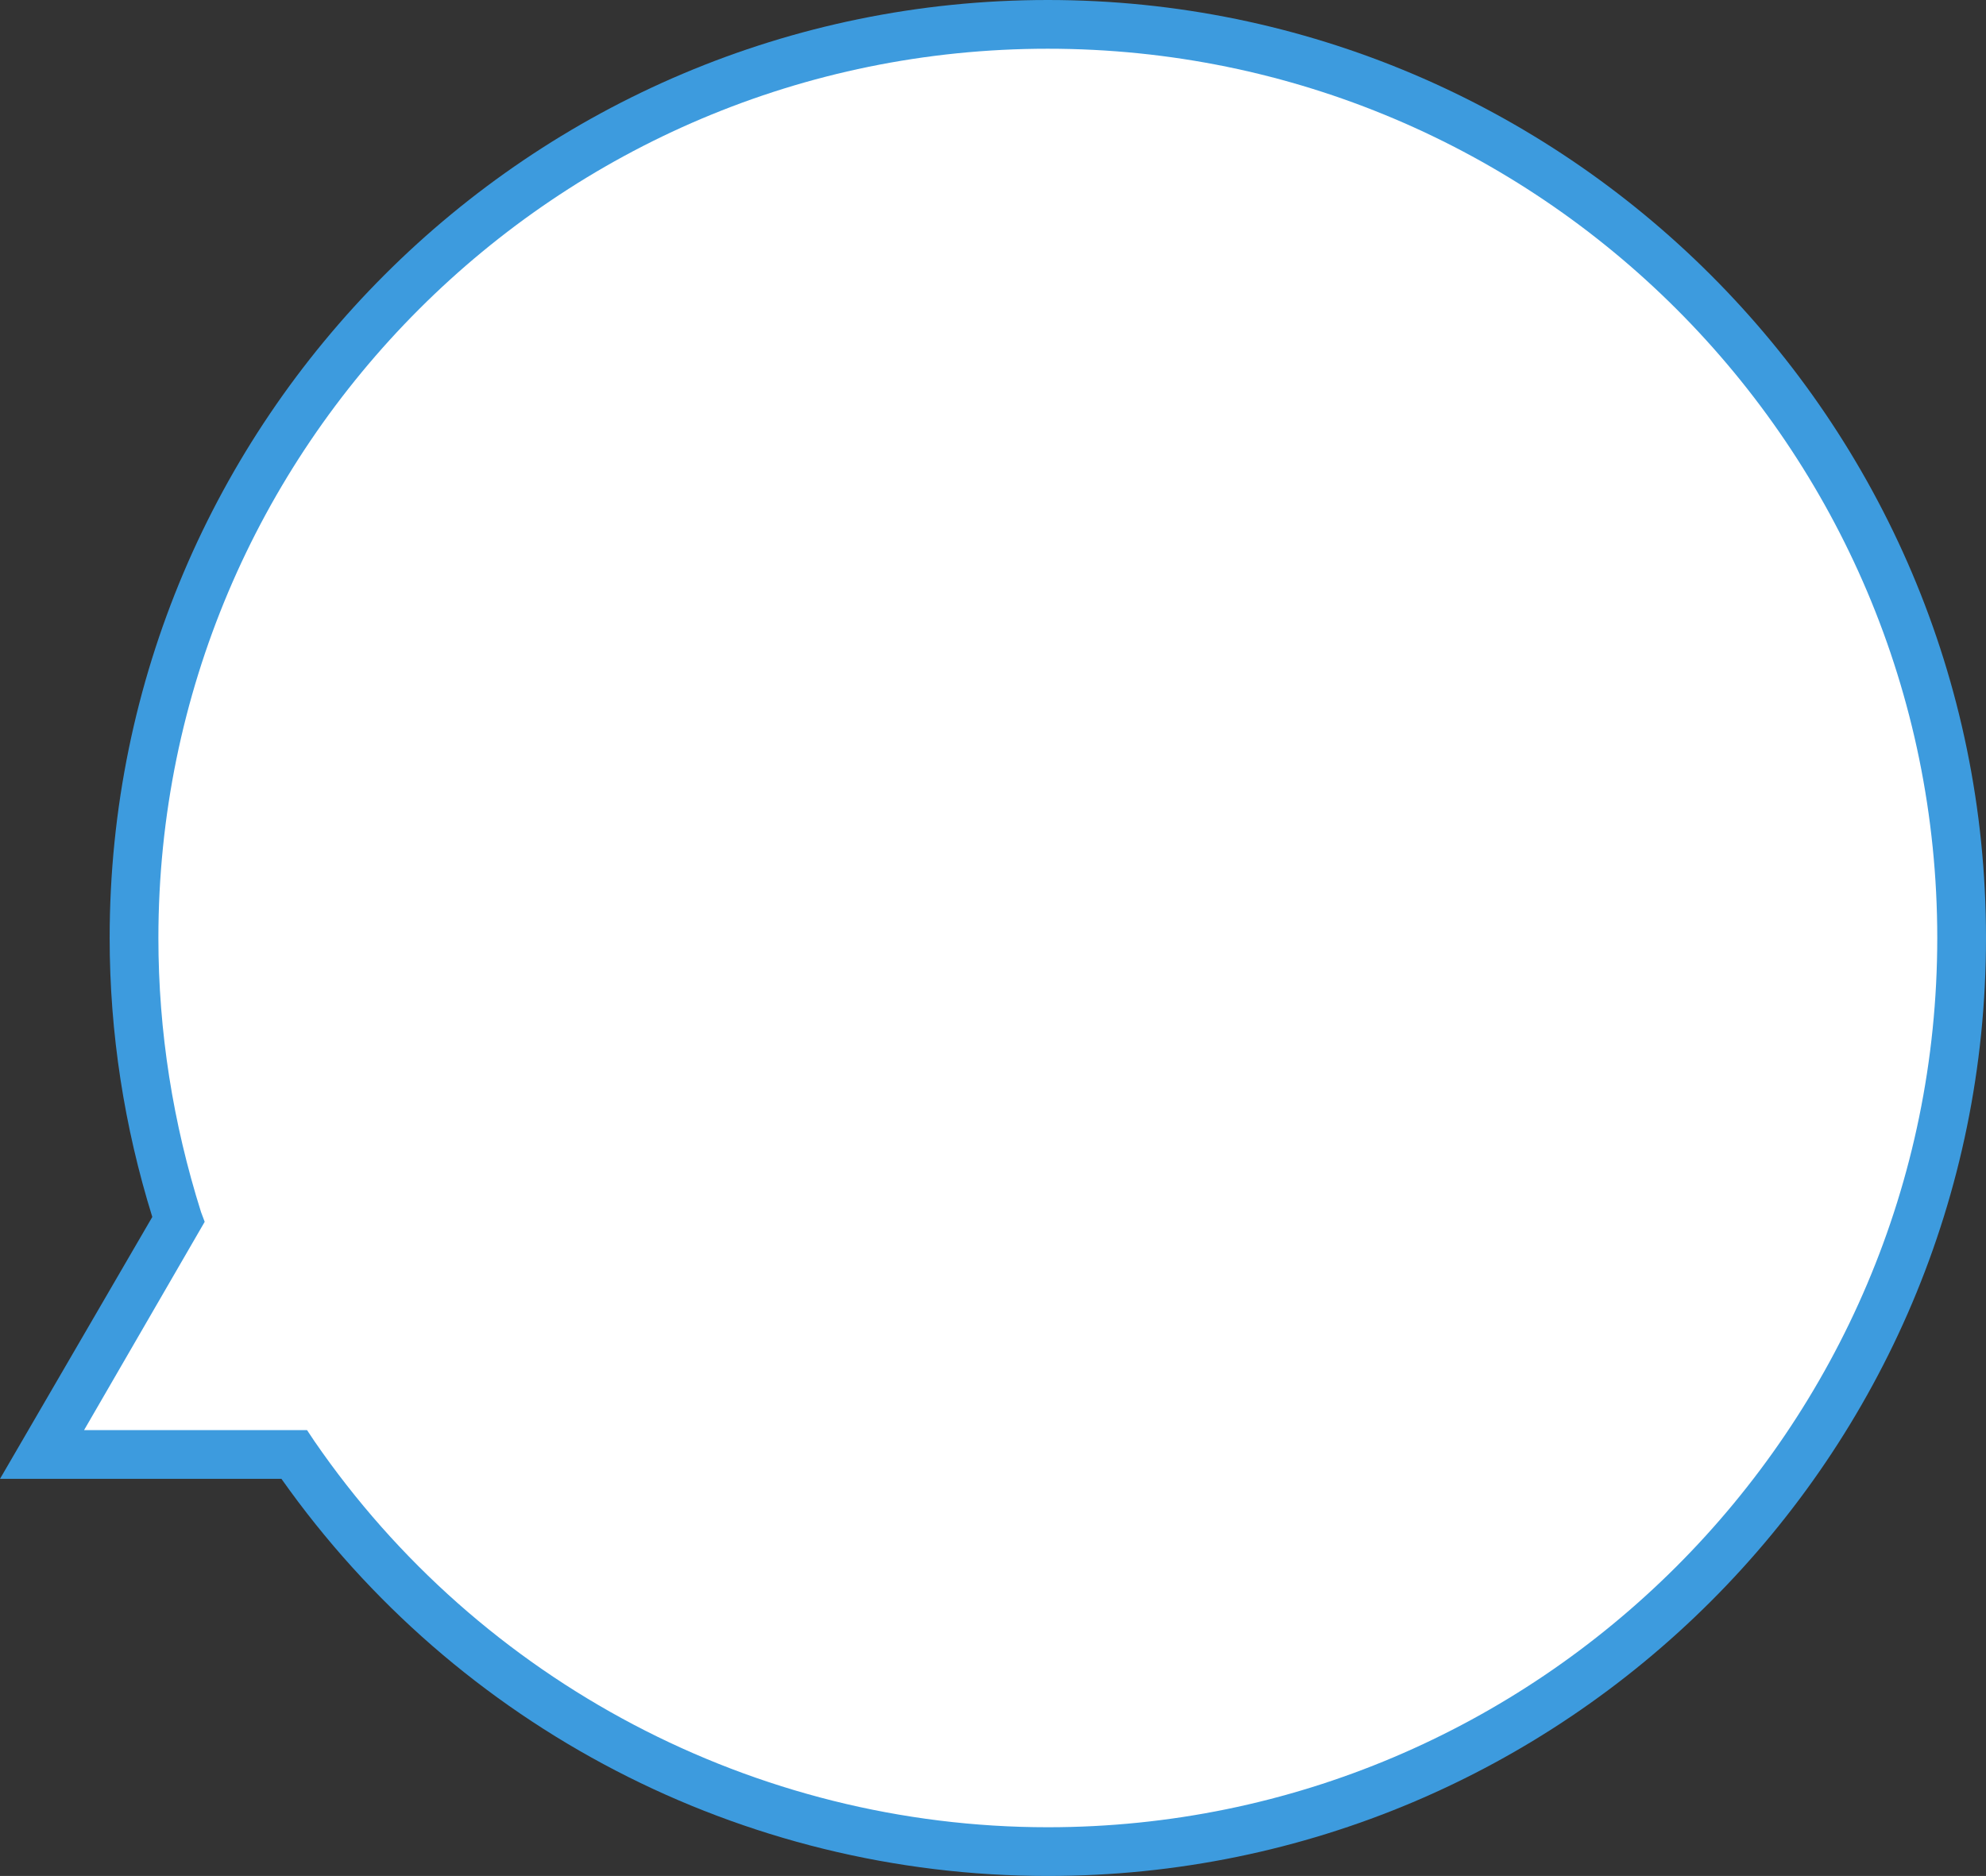 <?xml version="1.0" encoding="utf-8"?>
<!-- Generator: Adobe Illustrator 19.0.0, SVG Export Plug-In . SVG Version: 6.00 Build 0)  -->
<svg version="1.1" id="圖層_1" xmlns="http://www.w3.org/2000/svg" xmlns:xlink="http://www.w3.org/1999/xlink" x="0px" y="0px"
	 viewBox="0 0 163 154" enable-background="new 0 0 163 154" xml:space="preserve">
<rect x="0" y="0" width="163" height="154" fill="#333333" stroke="none"/>
<path id="XMLID_3_" fill="#3D9BDE" d="M86,0C43.5,0,9,34.5,9,77c0,7.8,1.2,15.5,3.5,22.9L0,121.4h23.1C37.5,141.8,60.9,154,86,154
	c42.5,0,77-34.5,77-77S128.4,0,86,0z"/>
<path id="XMLID_5_" fill="#FFFFFF" d="M86,150c-24,0-46.6-11.9-60.2-31.7l-0.6-0.9H6.9l9.9-17.1l-0.3-0.8C14.2,92.2,13,84.7,13,77
	C13,36.7,45.7,4,86,4s73,32.7,73,73S126.2,150,86,150z"/>
</svg>
